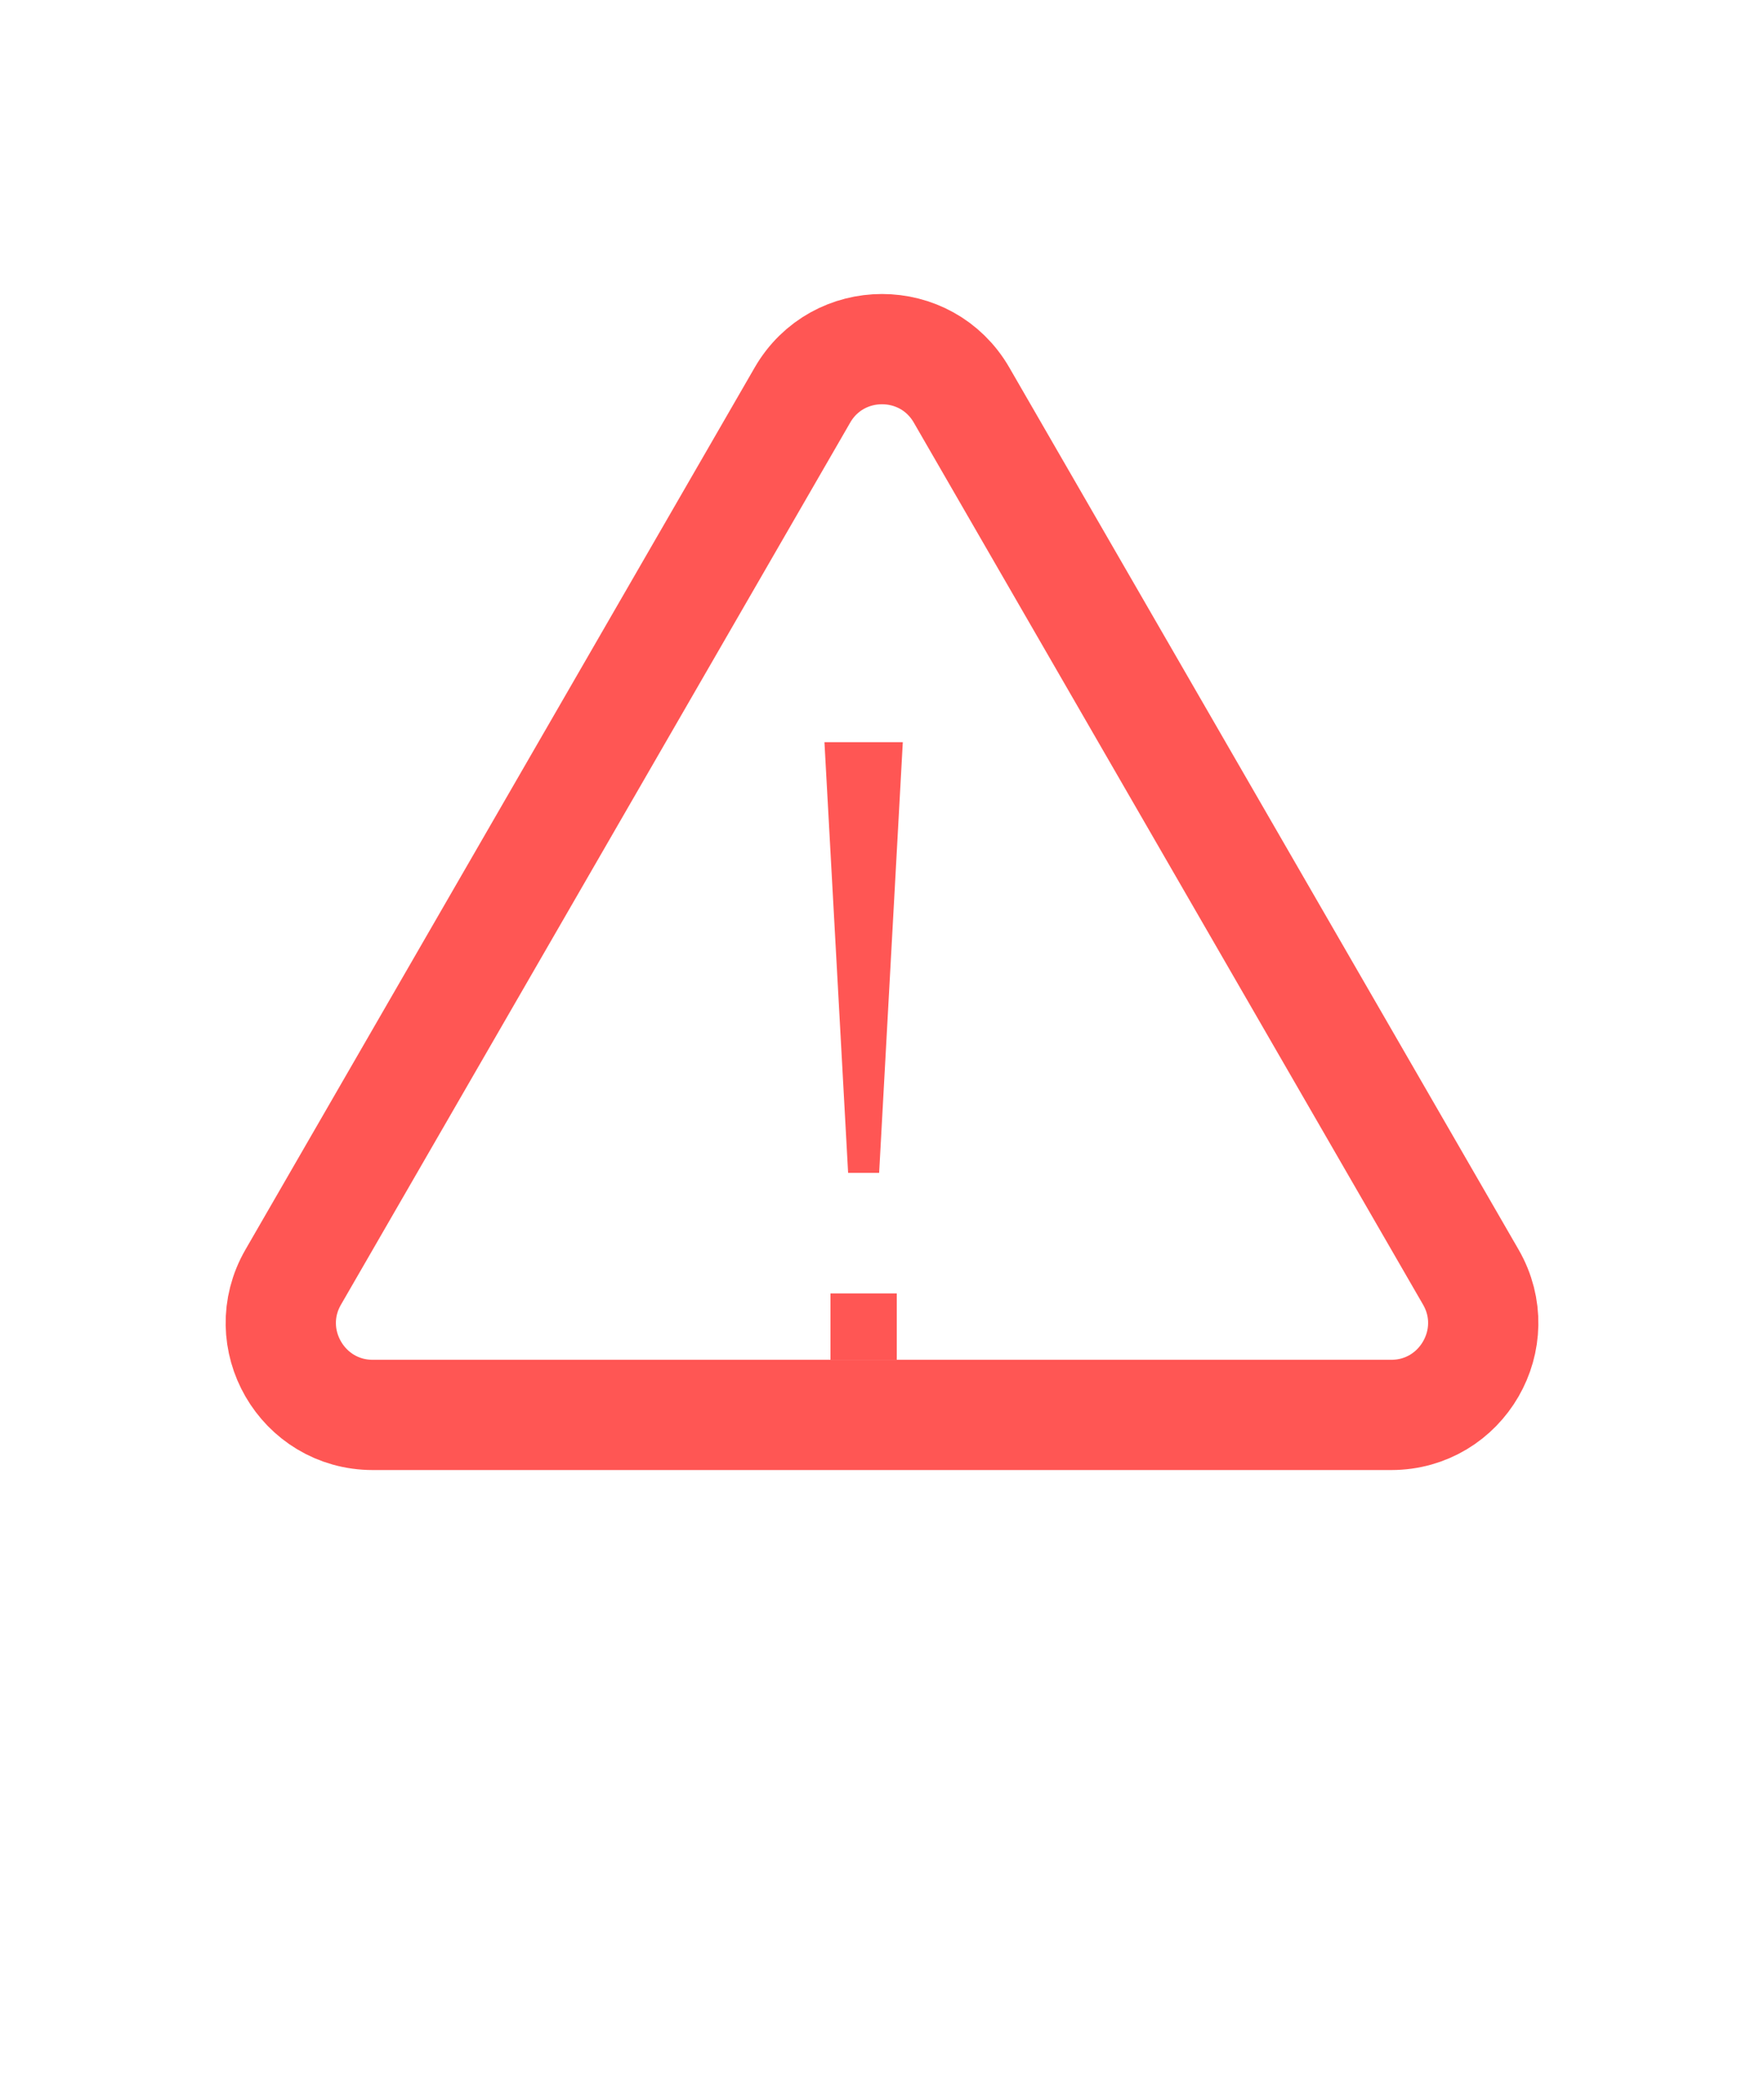 <svg width="48" height="57" viewBox="0 0 48 57" fill="none" xmlns="http://www.w3.org/2000/svg">
<path d="M21.835 10.75C22.797 9.083 25.203 9.083 26.165 10.75L40.022 34.75C40.984 36.417 39.781 38.5 37.856 38.5H10.144C8.219 38.5 7.016 36.417 7.979 34.75L21.835 10.75Z" stroke="#FF5654" stroke-width="3"/>
<g filter="url(#filter0_d_391_1147)">
<path d="M23.922 27.914H23.078L22.434 16.195H24.566L23.922 27.914ZM22.598 33V31.195H24.402V33H22.598Z" fill="#FF5654"/>
</g>
<defs>
<filter id="filter0_d_391_1147" x="2.438" y="0.195" width="42.125" height="56.805" filterUnits="userSpaceOnUse" color-interpolation-filters="sRGB">
<feFlood flood-opacity="0" result="BackgroundImageFix"/>
<feColorMatrix in="SourceAlpha" type="matrix" values="0 0 0 0 0 0 0 0 0 0 0 0 0 0 0 0 0 0 127 0" result="hardAlpha"/>
<feOffset dy="4"/>
<feGaussianBlur stdDeviation="10"/>
<feComposite in2="hardAlpha" operator="out"/>
<feColorMatrix type="matrix" values="0 0 0 0 0.988 0 0 0 0 0.684 0 0 0 0 0.095 0 0 0 1 0"/>
<feBlend mode="normal" in2="BackgroundImageFix" result="effect1_dropShadow_391_1147"/>
<feBlend mode="normal" in="SourceGraphic" in2="effect1_dropShadow_391_1147" result="shape"/>
</filter>
</defs>
</svg>
